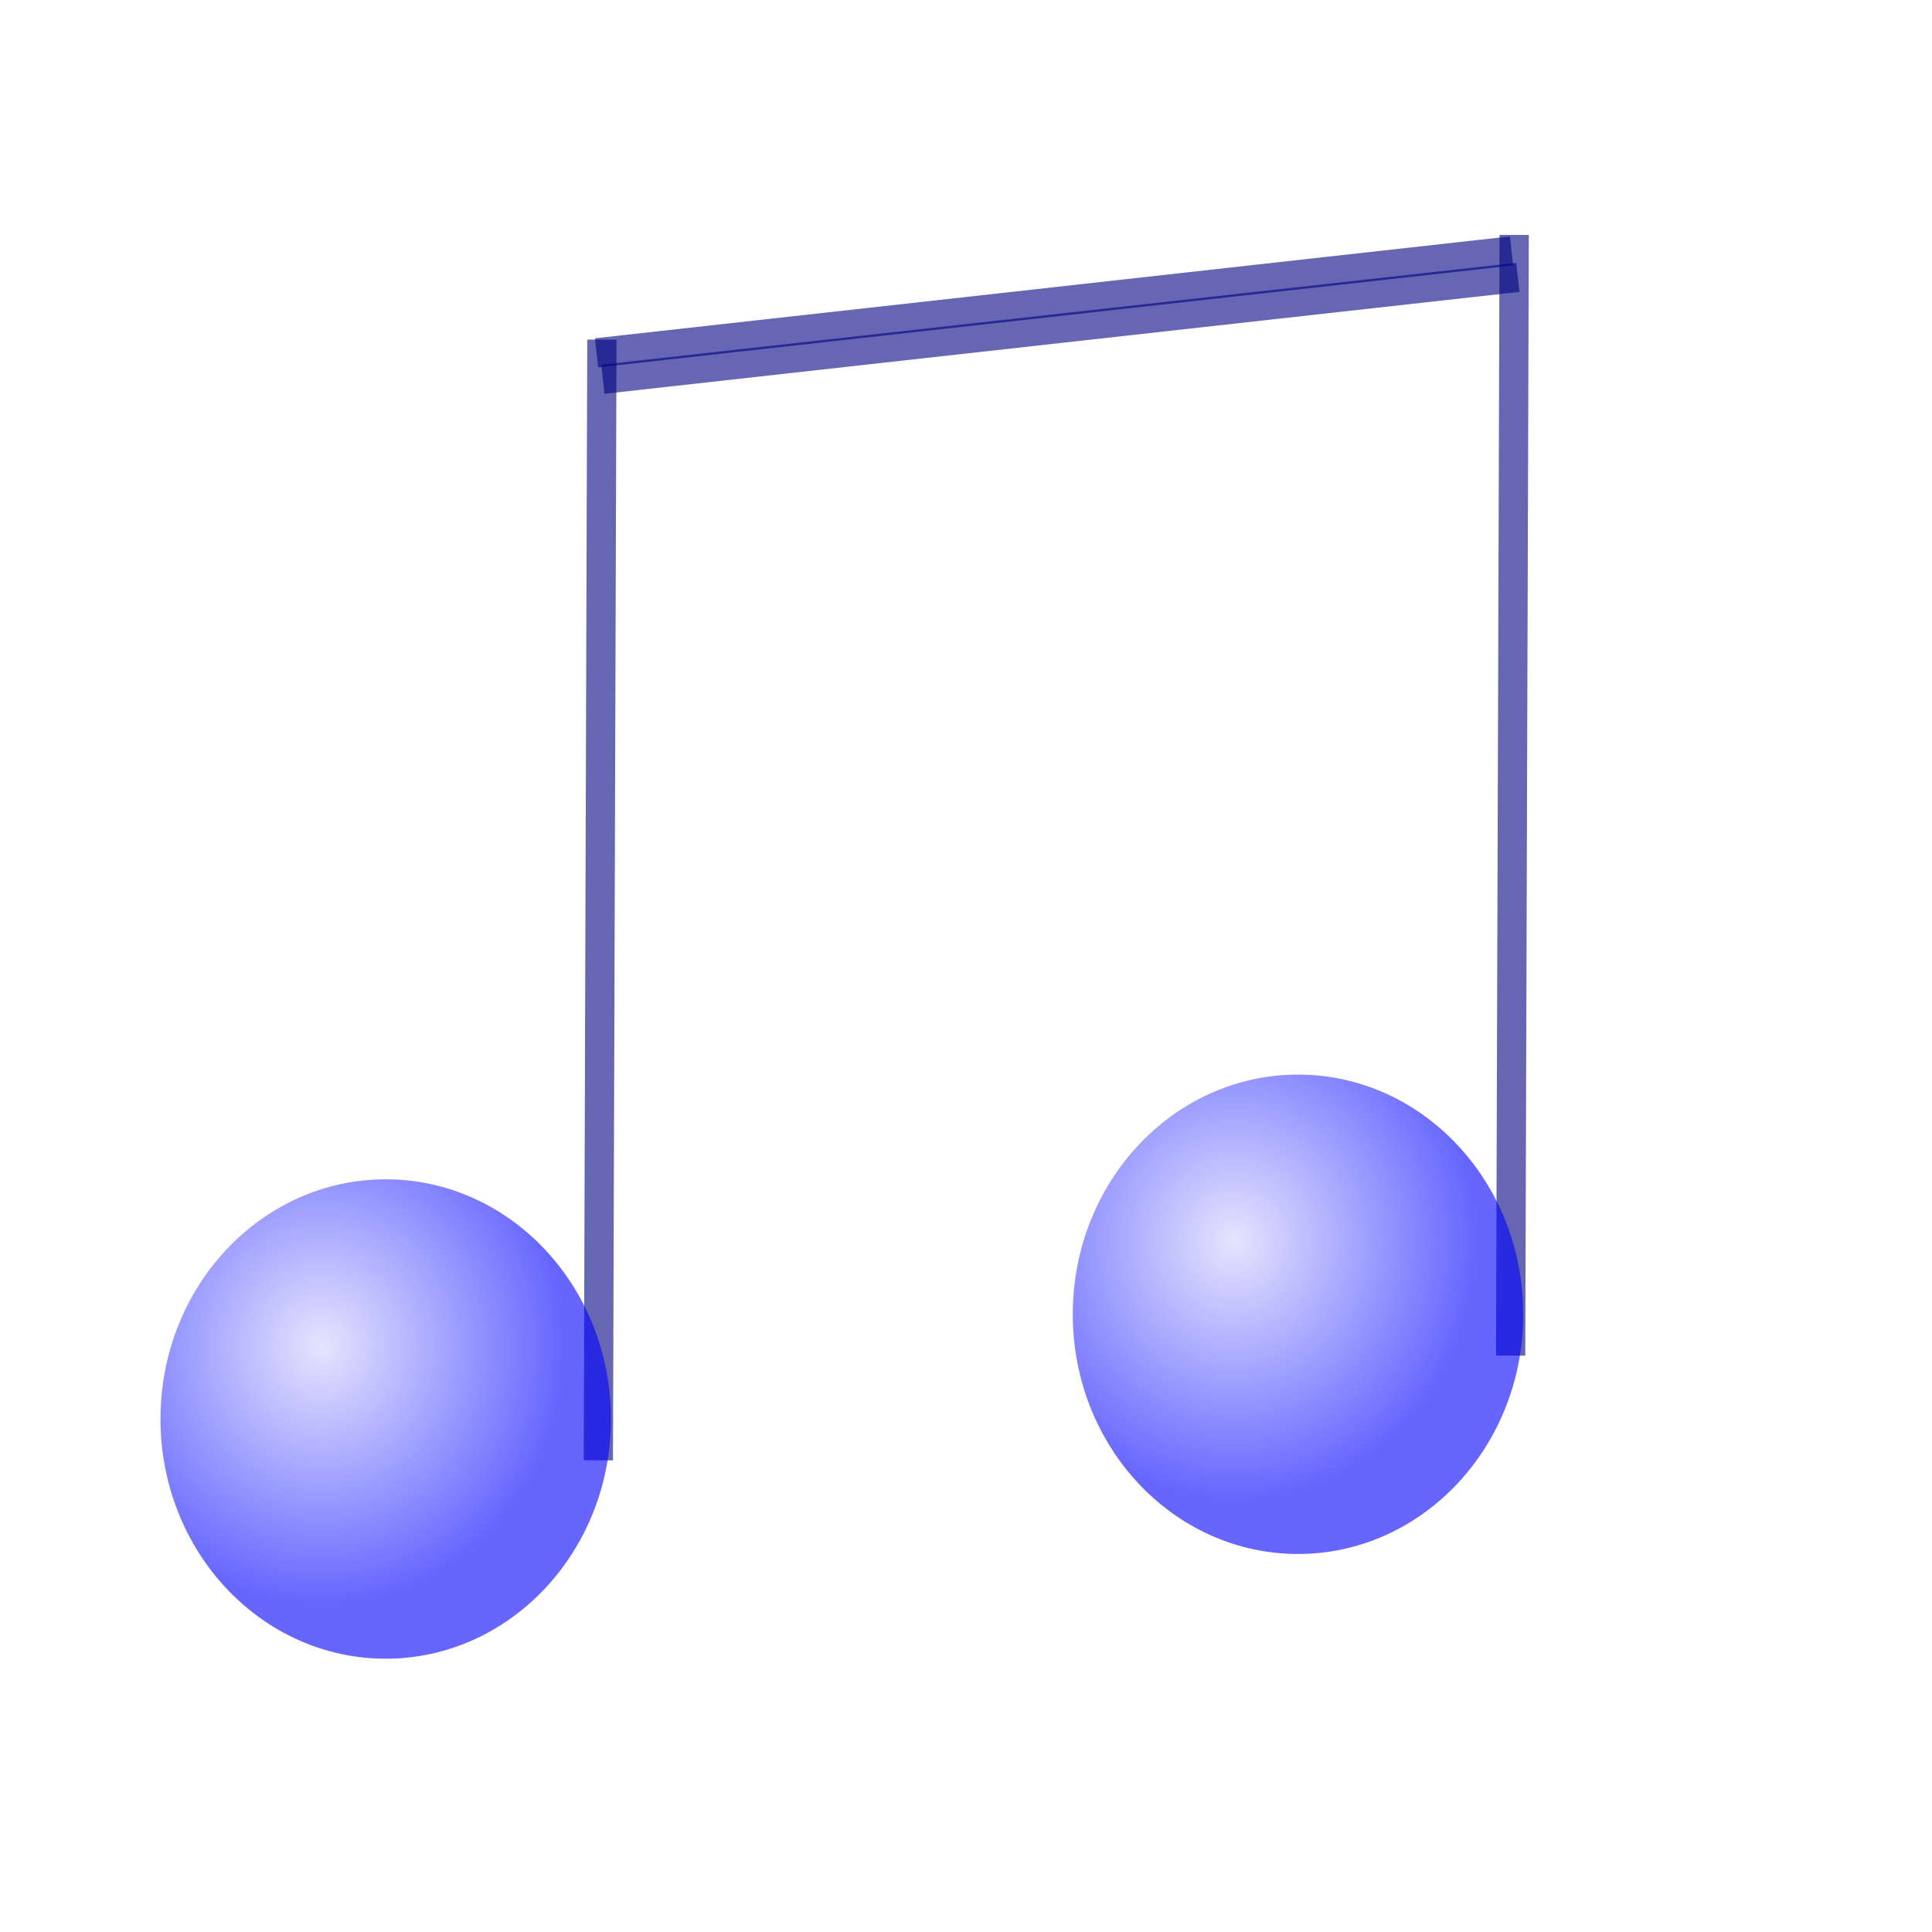 <?xml version="1.0" encoding="UTF-8" standalone="no"?>
<!-- Created with Inkscape (http://www.inkscape.org/) -->

<svg
   xmlns:dc="http://purl.org/dc/elements/1.1/"
   xmlns:cc="http://creativecommons.org/ns#"
   xmlns:rdf="http://www.w3.org/1999/02/22-rdf-syntax-ns#"
   xmlns:svg="http://www.w3.org/2000/svg"
   xmlns="http://www.w3.org/2000/svg"
   xmlns:xlink="http://www.w3.org/1999/xlink"
   xmlns:sodipodi="http://sodipodi.sourceforge.net/DTD/sodipodi-0.dtd"
   xmlns:inkscape="http://www.inkscape.org/namespaces/inkscape"
   width="64"
   height="64"
   id="svg2"
   version="1.1"
   inkscape:version="0.48.2 r9819"
   sodipodi:docname="music_hover.svg"
   inkscape:export-filename="/home/mcdougal/projects/cedsite/cedricmcdougal/img/music_hover.png"
   inkscape:export-xdpi="90"
   inkscape:export-ydpi="90">
  <defs
     id="defs4">
    <linearGradient
       id="linearGradient3847">
      <stop
         style="stop-color:#0000ff;stop-opacity:0.173;"
         offset="0"
         id="stop3849" />
      <stop
         style="stop-color:#0000ff;stop-opacity:1;"
         offset="1"
         id="stop3851" />
    </linearGradient>
    <clipPath
       clipPathUnits="userSpaceOnUse"
       id="clipPath4466">
      <rect
         style="fill:none;stroke:#0074a6;stroke-width:1.191;stroke-opacity:1"
         id="rect4468"
         width="36.378"
         height="36.378"
         x="961.117"
         y="948.517"
         transform="matrix(0.851,0.525,-0.851,0.525,0,0)"
         clip-path="none" />
    </clipPath>
    <filter
       id="filter4830"
       inkscape:label="Drop shadow"
       width="1.5"
       height="1.5"
       x="-0.25"
       y="-0.25"
       color-interpolation-filters="sRGB">
      <feGaussianBlur
         id="feGaussianBlur4832"
         in="SourceAlpha"
         stdDeviation="0.6"
         result="blur" />
      <feColorMatrix
         id="feColorMatrix4834"
         result="bluralpha"
         type="matrix"
         values="1 0 0 0 0 0 1 0 0 0 0 0 1 0 0 0 0 0 0.996 0 " />
      <feOffset
         id="feOffset4836"
         in="bluralpha"
         dx="0.5"
         dy="0.5"
         result="offsetBlur" />
      <feMerge
         id="feMerge4838"
         result="fbSourceGraphic">
        <feMergeNode
           id="feMergeNode4840"
           in="offsetBlur" />
        <feMergeNode
           id="feMergeNode4842"
           in="SourceGraphic" />
      </feMerge>
      <feColorMatrix
         result="fbSourceGraphicAlpha"
         in="fbSourceGraphic"
         values="0 0 0 -1 0 0 0 0 -1 0 0 0 0 -1 0 0 0 0 1 0"
         id="feColorMatrix4844" />
      <feGaussianBlur
         id="feGaussianBlur4846"
         in="fbSourceGraphicAlpha"
         stdDeviation="0.6"
         result="blur" />
      <feColorMatrix
         id="feColorMatrix4848"
         result="bluralpha"
         type="matrix"
         values="1 0 0 0 0 0 1 0 0 0 0 0 1 0 0 0 0 0 0.996 0 " />
      <feOffset
         id="feOffset4850"
         in="bluralpha"
         dx="0.5"
         dy="0.5"
         result="offsetBlur" />
      <feMerge
         id="feMerge4852">
        <feMergeNode
           id="feMergeNode4854"
           in="offsetBlur" />
        <feMergeNode
           id="feMergeNode4856"
           in="fbSourceGraphic" />
      </feMerge>
    </filter>
    <filter
       id="filter4872"
       inkscape:label="Drop shadow"
       width="1.5"
       height="1.5"
       x="-0.25"
       y="-0.25"
       color-interpolation-filters="sRGB">
      <feGaussianBlur
         id="feGaussianBlur4874"
         in="SourceAlpha"
         stdDeviation="0.6"
         result="blur" />
      <feColorMatrix
         id="feColorMatrix4876"
         result="bluralpha"
         type="matrix"
         values="1 0 0 0 0 0 1 0 0 0 0 0 1 0 0 0 0 0 0.5 0 " />
      <feOffset
         id="feOffset4878"
         in="bluralpha"
         dx="0.4"
         dy="0.5"
         result="offsetBlur" />
      <feMerge
         id="feMerge4880">
        <feMergeNode
           id="feMergeNode4882"
           in="offsetBlur" />
        <feMergeNode
           id="feMergeNode4884"
           in="SourceGraphic" />
      </feMerge>
    </filter>
    <linearGradient
       inkscape:collect="always"
       xlink:href="#linearGradient4894-5"
       id="linearGradient4900-3"
       x1="25.726"
       y1="1048.344"
       x2="0.548"
       y2="1018.85"
       gradientUnits="userSpaceOnUse" />
    <linearGradient
       id="linearGradient4894-5">
      <stop
         style="stop-color:#ddddff;stop-opacity:1;"
         offset="0"
         id="stop4896-3" />
      <stop
         style="stop-color:#ddddff;stop-opacity:0.63;"
         offset="1"
         id="stop4898-4" />
    </linearGradient>
    <filter
       color-interpolation-filters="sRGB"
       id="filter4872-7"
       inkscape:label="Drop shadow"
       width="1.5"
       height="1.5"
       x="-0.25"
       y="-0.25">
      <feGaussianBlur
         id="feGaussianBlur4874-8"
         in="SourceAlpha"
         stdDeviation="0.6"
         result="blur" />
      <feColorMatrix
         id="feColorMatrix4876-0"
         result="bluralpha"
         type="matrix"
         values="1 0 0 0 0 0 1 0 0 0 0 0 1 0 0 0 0 0 0.5 0 " />
      <feOffset
         id="feOffset4878-1"
         in="bluralpha"
         dx="0.4"
         dy="0.5"
         result="offsetBlur" />
      <feMerge
         id="feMerge4880-7">
        <feMergeNode
           id="feMergeNode4882-1"
           in="offsetBlur" />
        <feMergeNode
           id="feMergeNode4884-3"
           in="SourceGraphic" />
      </feMerge>
    </filter>
    <linearGradient
       y2="1018.85"
       x2="0.548"
       y1="1048.344"
       x1="25.726"
       gradientUnits="userSpaceOnUse"
       id="linearGradient4941"
       xlink:href="#linearGradient4894-5"
       inkscape:collect="always" />
    <clipPath
       clipPathUnits="userSpaceOnUse"
       id="clipPath4976">
      <path
         style="fill:none;stroke:#000000;stroke-width:0.951px;stroke-linecap:butt;stroke-linejoin:miter;stroke-opacity:1"
         d="m -2.328,1052.189 35.259,-34.279 -36.272,-0.132 z"
         id="path4978"
         inkscape:connector-curvature="0" />
    </clipPath>
    <linearGradient
       y2="1018.85"
       x2="0.548"
       y1="1048.344"
       x1="25.726"
       gradientUnits="userSpaceOnUse"
       id="linearGradient4941-5"
       xlink:href="#linearGradient4894-5-9"
       inkscape:collect="always" />
    <linearGradient
       inkscape:collect="always"
       id="linearGradient4894-5-9">
      <stop
         style="stop-color:#ddddff;stop-opacity:1;"
         offset="0"
         id="stop4896-3-8" />
      <stop
         style="stop-color:#ddddff;stop-opacity:0;"
         offset="1"
         id="stop4898-4-5" />
    </linearGradient>
    <filter
       color-interpolation-filters="sRGB"
       id="filter4872-7-9"
       inkscape:label="Drop shadow"
       width="1.5"
       height="1.5"
       x="-0.25"
       y="-0.25">
      <feGaussianBlur
         id="feGaussianBlur4874-8-4"
         in="SourceAlpha"
         stdDeviation="0.6"
         result="blur" />
      <feColorMatrix
         id="feColorMatrix4876-0-3"
         result="bluralpha"
         type="matrix"
         values="1 0 0 0 0 0 1 0 0 0 0 0 1 0 0 0 0 0 0.5 0 " />
      <feOffset
         id="feOffset4878-1-2"
         in="bluralpha"
         dx="0.4"
         dy="0.5"
         result="offsetBlur" />
      <feMerge
         id="feMerge4880-7-8">
        <feMergeNode
           id="feMergeNode4882-1-4"
           in="offsetBlur" />
        <feMergeNode
           id="feMergeNode4884-3-3"
           in="SourceGraphic" />
      </feMerge>
    </filter>
    <clipPath
       clipPathUnits="userSpaceOnUse"
       id="clipPath5053">
      <path
         style="fill:none;stroke:#000000;stroke-width:0.966px;stroke-linecap:butt;stroke-linejoin:miter;stroke-opacity:1"
         d="m 0.884,1049.517 c 0,0 2.898,-15.066 26.025,-24.906 23.127,-9.84 -30.425,-6.447 -30.425,-6.447 z"
         id="path5055"
         inkscape:connector-curvature="0" />
    </clipPath>
    <linearGradient
       y2="1018.85"
       x2="0.548"
       y1="1048.344"
       x1="25.726"
       gradientUnits="userSpaceOnUse"
       id="linearGradient4941-54"
       xlink:href="#linearGradient4894-5-6"
       inkscape:collect="always" />
    <linearGradient
       inkscape:collect="always"
       id="linearGradient4894-5-6">
      <stop
         style="stop-color:#ddddff;stop-opacity:1;"
         offset="0"
         id="stop4896-3-0" />
      <stop
         style="stop-color:#ddddff;stop-opacity:0;"
         offset="1"
         id="stop4898-4-8" />
    </linearGradient>
    <filter
       color-interpolation-filters="sRGB"
       id="filter4872-7-7"
       inkscape:label="Drop shadow"
       width="1.5"
       height="1.5"
       x="-0.25"
       y="-0.25">
      <feGaussianBlur
         id="feGaussianBlur4874-8-0"
         in="SourceAlpha"
         stdDeviation="0.6"
         result="blur" />
      <feColorMatrix
         id="feColorMatrix4876-0-0"
         result="bluralpha"
         type="matrix"
         values="1 0 0 0 0 0 1 0 0 0 0 0 1 0 0 0 0 0 0.5 0 " />
      <feOffset
         id="feOffset4878-1-9"
         in="bluralpha"
         dx="0.4"
         dy="0.5"
         result="offsetBlur" />
      <feMerge
         id="feMerge4880-7-0">
        <feMergeNode
           id="feMergeNode4882-1-0"
           in="offsetBlur" />
        <feMergeNode
           id="feMergeNode4884-3-8"
           in="SourceGraphic" />
      </feMerge>
    </filter>
    <clipPath
       clipPathUnits="userSpaceOnUse"
       id="clipPath3896">
      <path
         style="fill:none;stroke:#000000;stroke-width:1.148px;stroke-linecap:butt;stroke-linejoin:miter;stroke-opacity:1"
         d="m 2.575,1049.612 c 0,0 -0.898,-17.035 24.564,-25.3 25.462,-8.265 -43.008,-5.363 -43.008,-5.363 l 1.061,30.474 z"
         id="path3898"
         inkscape:connector-curvature="0" />
    </clipPath>
    <linearGradient
       y2="1018.85"
       x2="0.548"
       y1="1048.344"
       x1="25.726"
       gradientUnits="userSpaceOnUse"
       id="linearGradient4941-52"
       xlink:href="#linearGradient4894-5-0"
       inkscape:collect="always" />
    <linearGradient
       inkscape:collect="always"
       id="linearGradient4894-5-0">
      <stop
         style="stop-color:#ddddff;stop-opacity:1;"
         offset="0"
         id="stop4896-3-4" />
      <stop
         style="stop-color:#ddddff;stop-opacity:0;"
         offset="1"
         id="stop4898-4-89" />
    </linearGradient>
    <filter
       color-interpolation-filters="sRGB"
       id="filter4872-7-3"
       inkscape:label="Drop shadow"
       width="1.5"
       height="1.5"
       x="-0.25"
       y="-0.25">
      <feGaussianBlur
         id="feGaussianBlur4874-8-1"
         in="SourceAlpha"
         stdDeviation="0.6"
         result="blur" />
      <feColorMatrix
         id="feColorMatrix4876-0-1"
         result="bluralpha"
         type="matrix"
         values="1 0 0 0 0 0 1 0 0 0 0 0 1 0 0 0 0 0 0.5 0 " />
      <feOffset
         id="feOffset4878-1-0"
         in="bluralpha"
         dx="0.4"
         dy="0.5"
         result="offsetBlur" />
      <feMerge
         id="feMerge4880-7-6">
        <feMergeNode
           id="feMergeNode4882-1-3"
           in="offsetBlur" />
        <feMergeNode
           id="feMergeNode4884-3-9"
           in="SourceGraphic" />
      </feMerge>
    </filter>
    <clipPath
       clipPathUnits="userSpaceOnUse"
       id="clipPath3874">
      <path
         style="fill:none;stroke:#000000;stroke-width:1.148px;stroke-linecap:butt;stroke-linejoin:miter;stroke-opacity:1"
         d="m -2.504,1043.991 c 0,0 4.847,-18.202 42.933,-21.682 38.086,-3.48 -96.831,-8.655 -96.831,-8.655 l 53.667,30.783"
         id="path3876"
         inkscape:connector-curvature="0" />
    </clipPath>
    <radialGradient
       inkscape:collect="always"
       xlink:href="#linearGradient3847"
       id="radialGradient3853"
       cx="13.938"
       cy="12.812"
       fx="13.938"
       fy="12.812"
       r="7.062"
       gradientUnits="userSpaceOnUse" />
    <radialGradient
       inkscape:collect="always"
       xlink:href="#linearGradient3847-2"
       id="radialGradient3853-1"
       cx="13.938"
       cy="12.812"
       fx="13.938"
       fy="12.812"
       r="7.062"
       gradientUnits="userSpaceOnUse" />
    <linearGradient
       id="linearGradient3847-2">
      <stop
         style="stop-color:#0000ff;stop-opacity:0.173;"
         offset="0"
         id="stop3849-0" />
      <stop
         style="stop-color:#0000ff;stop-opacity:1;"
         offset="1"
         id="stop3851-1" />
    </linearGradient>
    <radialGradient
       r="7.062"
       fy="12.812"
       fx="13.938"
       cy="12.812"
       cx="13.938"
       gradientUnits="userSpaceOnUse"
       id="radialGradient3870"
       xlink:href="#linearGradient3847-2"
       inkscape:collect="always" />
    <radialGradient
       r="7.062"
       fy="12.812"
       fx="13.938"
       cy="12.812"
       cx="13.938"
       gradientUnits="userSpaceOnUse"
       id="radialGradient3870-1"
       xlink:href="#linearGradient3847-2-7"
       inkscape:collect="always" />
    <linearGradient
       id="linearGradient3847-2-7">
      <stop
         style="stop-color:#0000ff;stop-opacity:0.173;"
         offset="0"
         id="stop3849-0-9" />
      <stop
         style="stop-color:#0000ff;stop-opacity:1;"
         offset="1"
         id="stop3851-1-3" />
    </linearGradient>
    <radialGradient
       r="7.062"
       fy="12.812"
       fx="13.938"
       cy="12.812"
       cx="13.938"
       gradientUnits="userSpaceOnUse"
       id="radialGradient3904"
       xlink:href="#linearGradient3847-2-7"
       inkscape:collect="always" />
    <radialGradient
       r="7.062"
       fy="12.812"
       fx="13.938"
       cy="12.812"
       cx="13.938"
       gradientUnits="userSpaceOnUse"
       id="radialGradient3870-9"
       xlink:href="#linearGradient3847-2-0"
       inkscape:collect="always" />
    <linearGradient
       id="linearGradient3847-2-0">
      <stop
         style="stop-color:#0000ff;stop-opacity:0.173;"
         offset="0"
         id="stop3849-0-7" />
      <stop
         style="stop-color:#0000ff;stop-opacity:1;"
         offset="1"
         id="stop3851-1-1" />
    </linearGradient>
    <radialGradient
       r="7.062"
       fy="12.812"
       fx="13.938"
       cy="12.812"
       cx="13.938"
       gradientUnits="userSpaceOnUse"
       id="radialGradient3904-0"
       xlink:href="#linearGradient3847-2-0"
       inkscape:collect="always" />
    <radialGradient
       r="7.062"
       fy="12.812"
       fx="13.938"
       cy="12.812"
       cx="13.938"
       gradientUnits="userSpaceOnUse"
       id="radialGradient3870-8"
       xlink:href="#linearGradient3847-2-4"
       inkscape:collect="always" />
    <linearGradient
       id="linearGradient3847-2-4">
      <stop
         style="stop-color:#0000ff;stop-opacity:0.173;"
         offset="0"
         id="stop3849-0-5" />
      <stop
         style="stop-color:#0000ff;stop-opacity:1;"
         offset="1"
         id="stop3851-1-15" />
    </linearGradient>
    <radialGradient
       r="7.062"
       fy="12.812"
       fx="13.938"
       cy="12.812"
       cx="13.938"
       gradientUnits="userSpaceOnUse"
       id="radialGradient3904-3"
       xlink:href="#linearGradient3847-2-4"
       inkscape:collect="always" />
    <radialGradient
       r="7.062"
       fy="12.812"
       fx="13.938"
       cy="12.812"
       cx="13.938"
       gradientUnits="userSpaceOnUse"
       id="radialGradient3870-6"
       xlink:href="#linearGradient3847-2-5"
       inkscape:collect="always" />
    <linearGradient
       id="linearGradient3847-2-5">
      <stop
         style="stop-color:#0000ff;stop-opacity:0.173;"
         offset="0"
         id="stop3849-0-0" />
      <stop
         style="stop-color:#0000ff;stop-opacity:1;"
         offset="1"
         id="stop3851-1-38" />
    </linearGradient>
    <radialGradient
       r="7.062"
       fy="12.812"
       fx="13.938"
       cy="12.812"
       cx="13.938"
       gradientUnits="userSpaceOnUse"
       id="radialGradient3904-2"
       xlink:href="#linearGradient3847-2-5"
       inkscape:collect="always" />
    <radialGradient
       r="7.062"
       fy="12.812"
       fx="13.938"
       cy="12.812"
       cx="13.938"
       gradientUnits="userSpaceOnUse"
       id="radialGradient3904-6"
       xlink:href="#linearGradient3847-2-7-7"
       inkscape:collect="always" />
    <linearGradient
       id="linearGradient3847-2-7-7">
      <stop
         style="stop-color:#0000ff;stop-opacity:0.173;"
         offset="0"
         id="stop3849-0-9-5" />
      <stop
         style="stop-color:#0000ff;stop-opacity:1;"
         offset="1"
         id="stop3851-1-3-8" />
    </linearGradient>
    <radialGradient
       r="7.062"
       fy="12.812"
       fx="13.938"
       cy="12.812"
       cx="13.938"
       gradientUnits="userSpaceOnUse"
       id="radialGradient3113"
       xlink:href="#linearGradient3847-2-7-7"
       inkscape:collect="always" />
    <radialGradient
       r="7.062"
       fy="12.812"
       fx="13.938"
       cy="12.812"
       cx="13.938"
       gradientUnits="userSpaceOnUse"
       id="radialGradient3904-8"
       xlink:href="#linearGradient3847-2-7-6"
       inkscape:collect="always" />
    <linearGradient
       id="linearGradient3847-2-7-6">
      <stop
         style="stop-color:#0000ff;stop-opacity:0.173;"
         offset="0"
         id="stop3849-0-9-9" />
      <stop
         style="stop-color:#0000ff;stop-opacity:1;"
         offset="1"
         id="stop3851-1-3-86" />
    </linearGradient>
  </defs>
  <sodipodi:namedview
     id="base"
     pagecolor="#ffffff"
     bordercolor="#666666"
     borderopacity="1.0"
     inkscape:pageopacity="0.0"
     inkscape:pageshadow="2"
     inkscape:zoom="8"
     inkscape:cx="2.8125"
     inkscape:cy="22.792708"
     inkscape:document-units="px"
     inkscape:current-layer="layer1"
     showgrid="false"
     inkscape:window-width="1920"
     inkscape:window-height="1175"
     inkscape:window-x="0"
     inkscape:window-y="24"
     inkscape:window-maximized="1" />
  <g
     inkscape:label="Layer 1"
     inkscape:groupmode="layer"
     id="layer1"
     transform="translate(0,-988.362)">
    <path
       style="opacity:0.601;fill:none;stroke:#000080;stroke-width:0.969px;stroke-linecap:butt;stroke-linejoin:miter;stroke-opacity:1"
       d="m 19.938,999.612 -0.117,37.125"
       id="path3974"
       inkscape:connector-curvature="0"
       sodipodi:nodetypes="cc" />
    <path
       sodipodi:type="arc"
       style="opacity:0.601;fill:url(#radialGradient3904);fill-opacity:1;fill-rule:nonzero;stroke:none"
       id="path3837-6-4"
       sodipodi:cx="15.8125"
       sodipodi:cy="14.8125"
       sodipodi:rx="6.5625"
       sodipodi:ry="6.5625"
       d="m 22.375,14.812 c 0,3.624 -2.938,6.562 -6.562,6.562 -3.624,0 -6.562,-2.938 -6.562,-6.562 0,-3.624 2.938,-6.562 6.562,-6.562 3.624,0 6.562,2.938 6.562,6.562 z"
       transform="matrix(1.137,0,0,1.21,-5.202,1017.446)" />
    <path
       style="opacity:0.601;fill:none;stroke:#000080;stroke-width:0.969px;stroke-linecap:butt;stroke-linejoin:miter;stroke-opacity:1"
       d="m 50.159,996.144 -0.117,37.125"
       id="path3974-6"
       inkscape:connector-curvature="0"
       sodipodi:nodetypes="cc" />
    <path
       sodipodi:type="arc"
       style="opacity:0.601;fill:url(#radialGradient3904-8);fill-opacity:1;fill-rule:nonzero;stroke:none"
       id="path3837-6-4-2"
       sodipodi:cx="15.8125"
       sodipodi:cy="14.8125"
       sodipodi:rx="6.5625"
       sodipodi:ry="6.5625"
       d="m 22.375,14.812 c 0,3.624 -2.938,6.562 -6.562,6.562 -3.624,0 -6.562,-2.938 -6.562,-6.562 0,-3.624 2.938,-6.562 6.562,-6.562 3.624,0 6.562,2.938 6.562,6.562 z"
       transform="matrix(1.137,0,0,1.21,25.019,1013.977)" />
    <path
       style="opacity:0.601;fill:none;stroke:#000080;stroke-width:0.969px;stroke-linecap:butt;stroke-linejoin:miter;stroke-opacity:1"
       d="m 50.071,996.675 -30.309,3.375"
       id="path3974-8"
       inkscape:connector-curvature="0"
       sodipodi:nodetypes="cc" />
    <path
       style="opacity:0.601;fill:none;stroke:#000080;stroke-width:0.969px;stroke-linecap:butt;stroke-linejoin:miter;stroke-opacity:1"
       d="m 50.28,997.55 -30.309,3.375"
       id="path3974-8-5"
       inkscape:connector-curvature="0"
       sodipodi:nodetypes="cc" />
  </g>
</svg>
